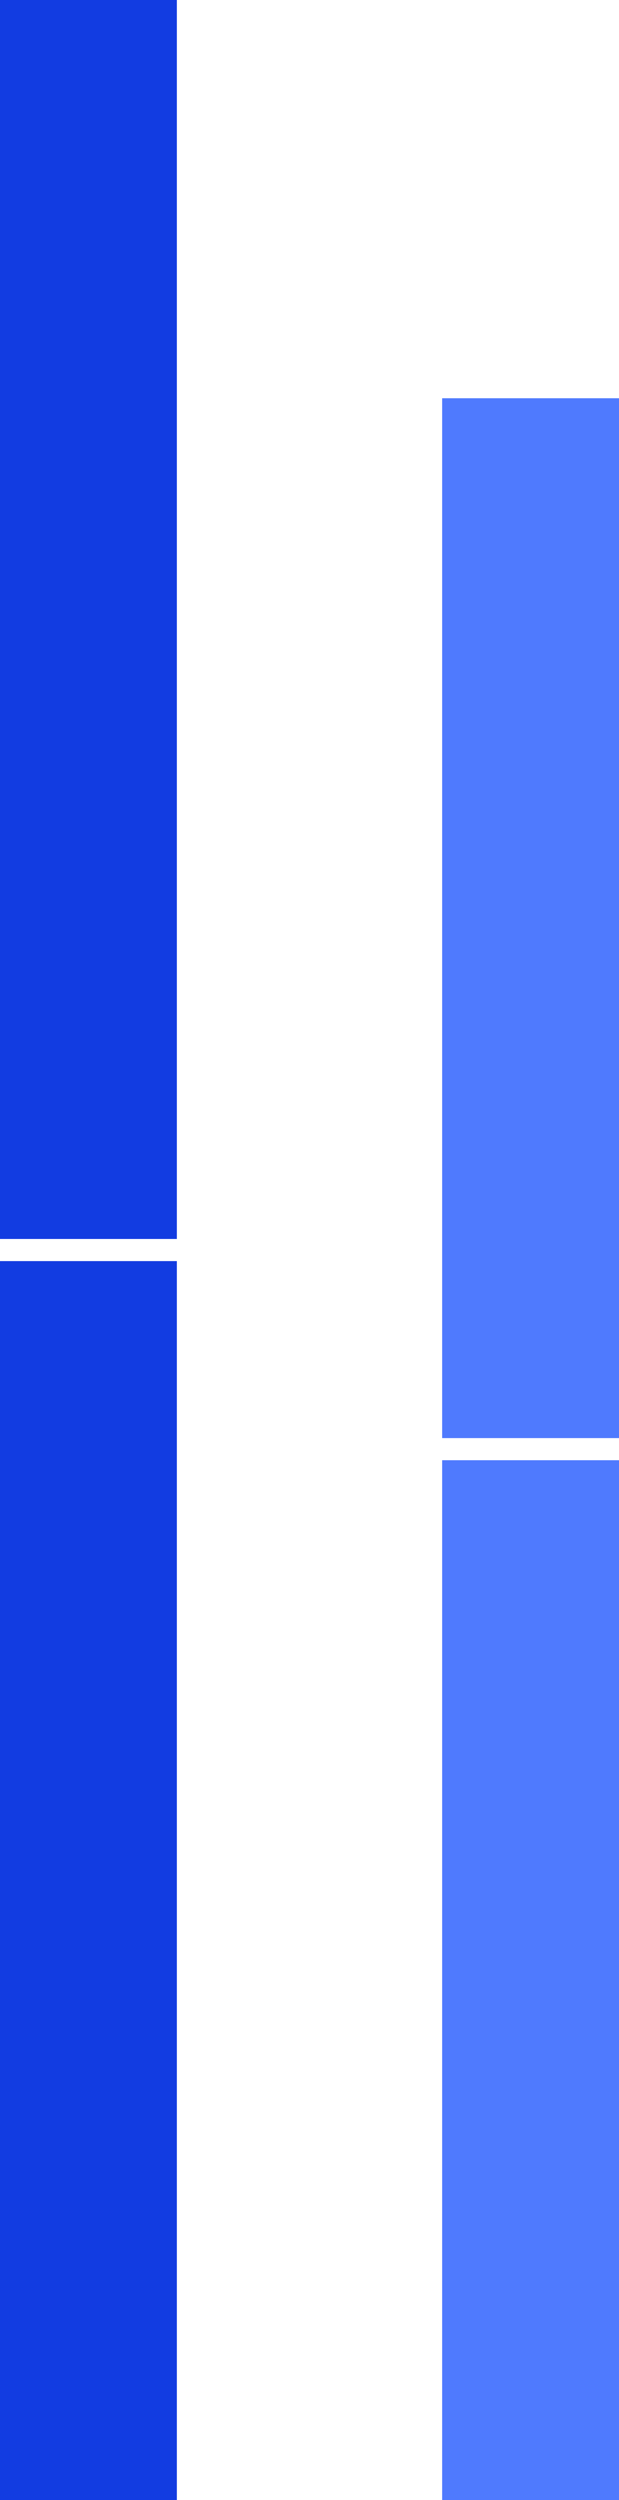 <svg width="28" height="113" viewBox="0 0 28 113" fill="none" xmlns="http://www.w3.org/2000/svg">
<rect y="57" width="8" height="56" fill="#123CE1"/>
<rect width="8" height="56" fill="#123CE1"/>
<rect x="20" y="66" width="8" height="47" fill="#4F7AFE"/>
<rect x="20" y="18" width="8" height="47" fill="#4F7AFE"/>
</svg>
